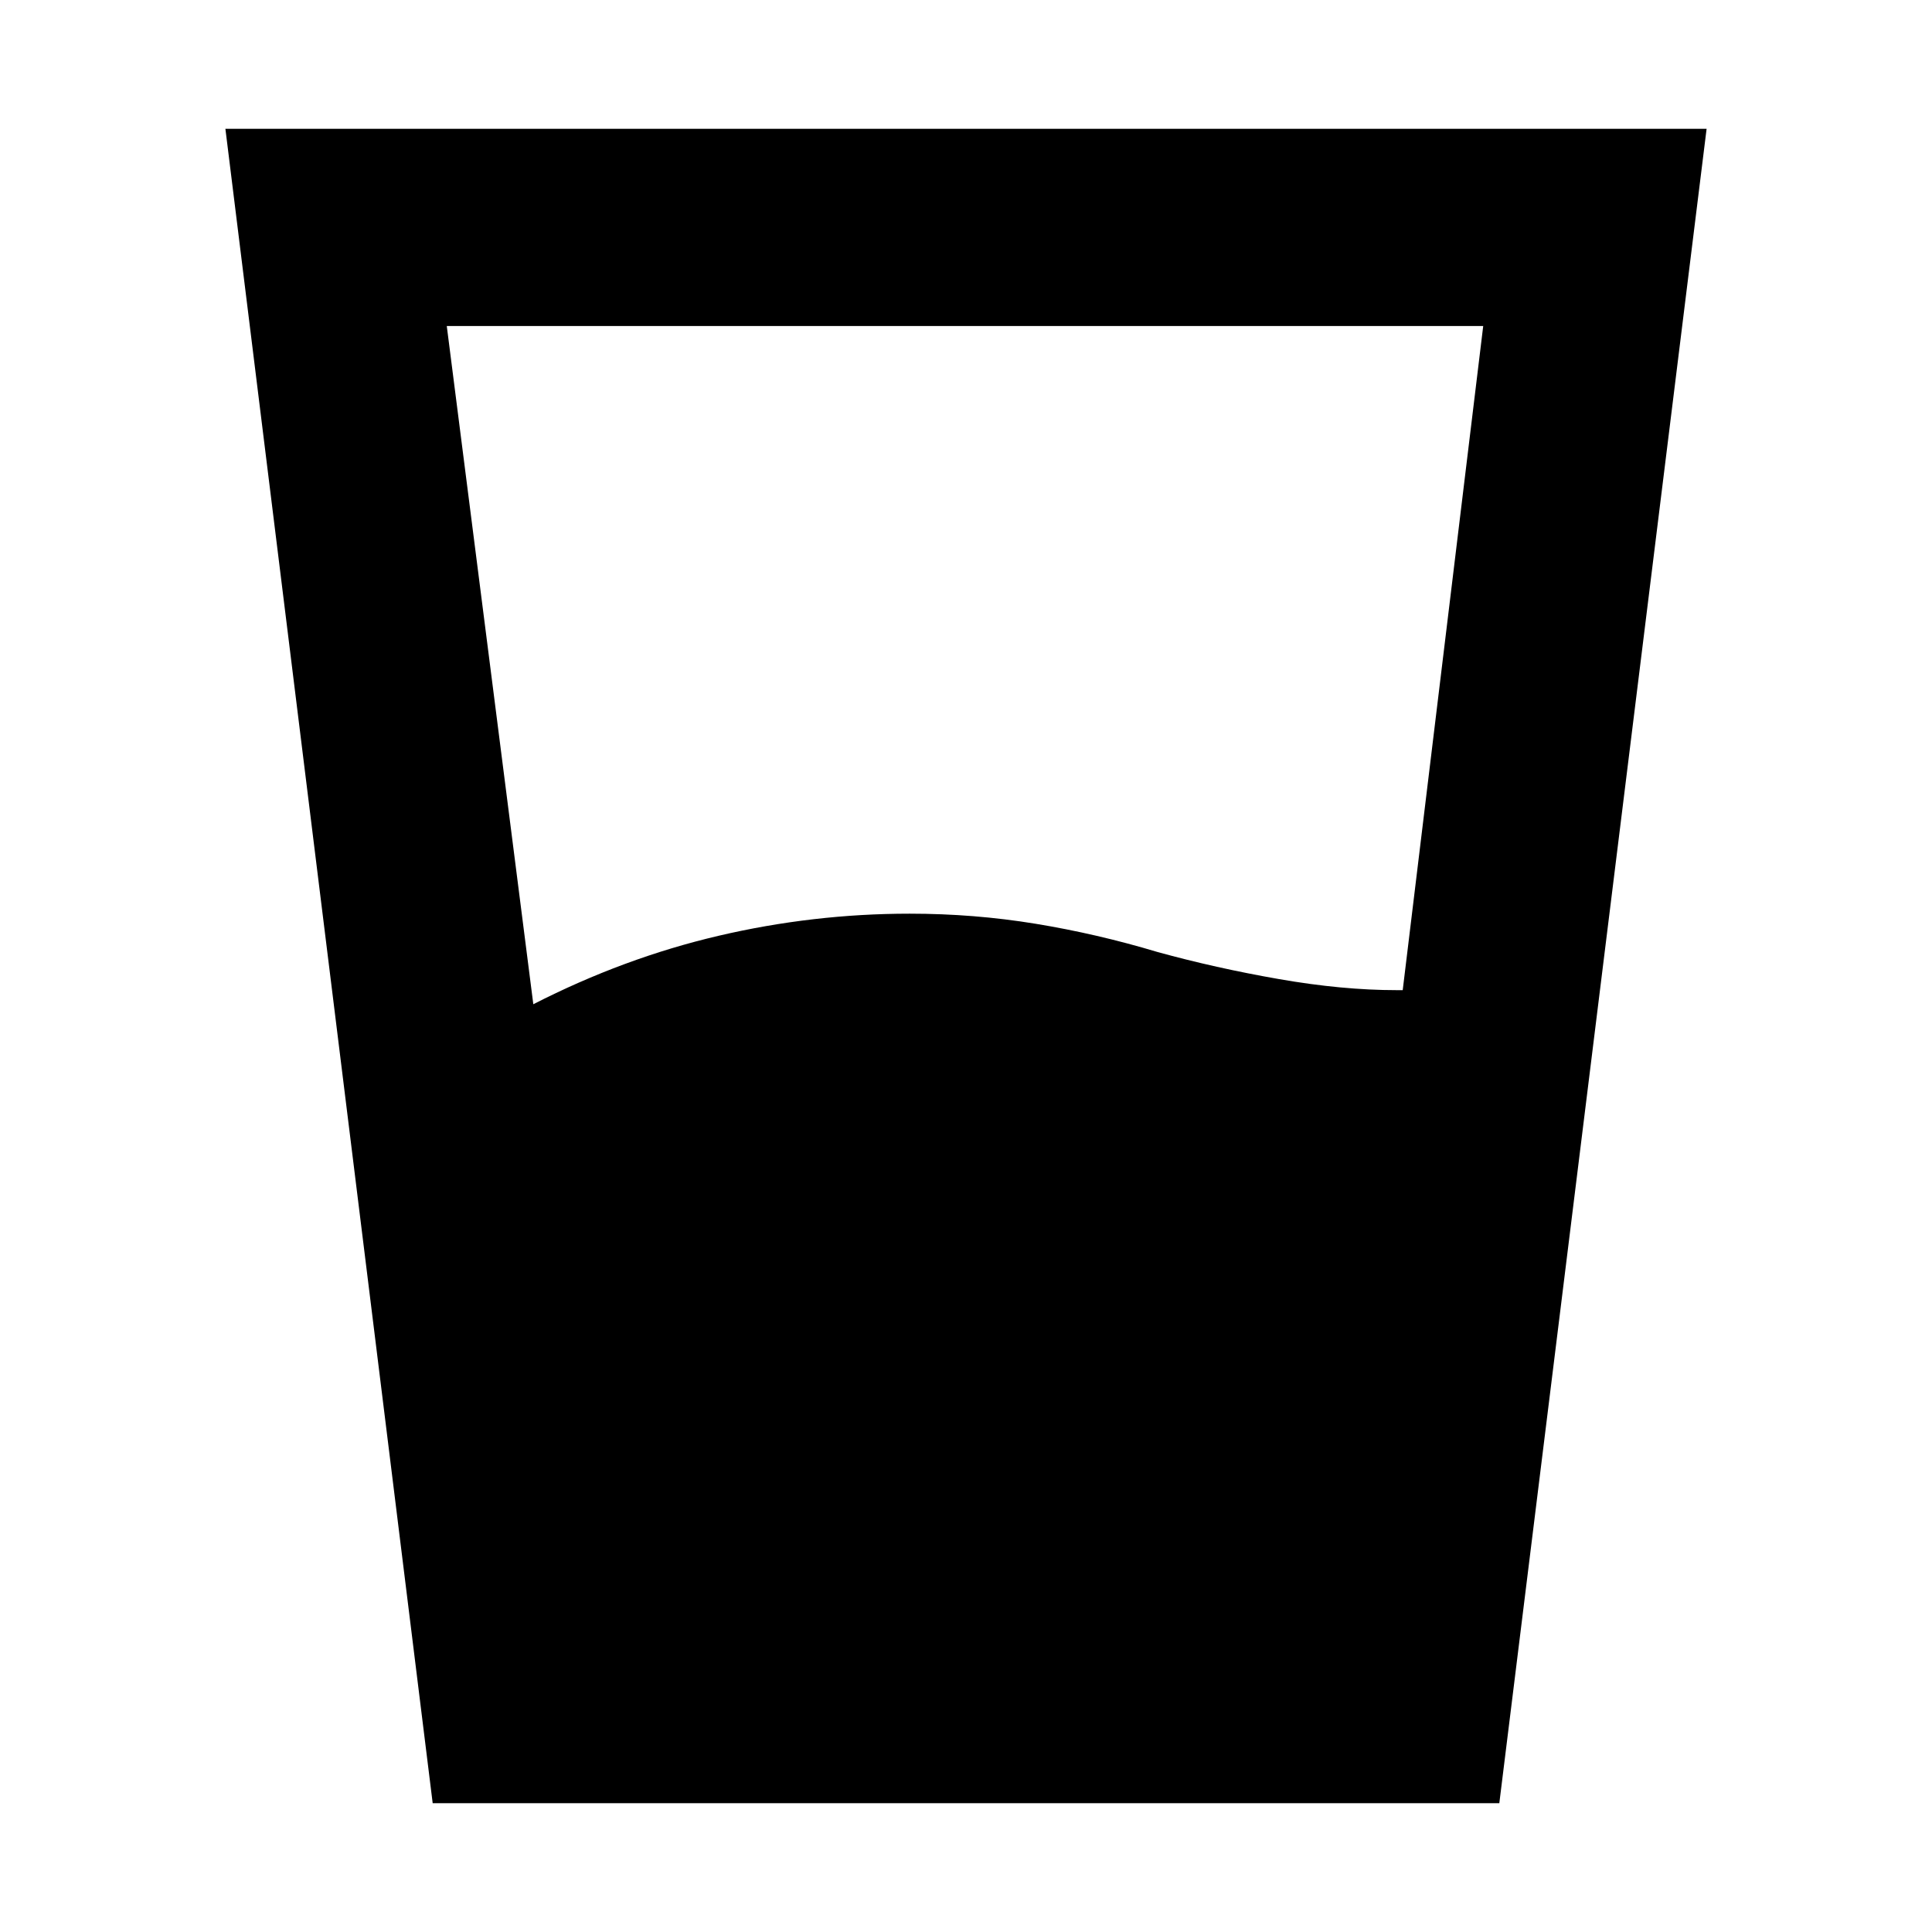 <svg xmlns="http://www.w3.org/2000/svg" height="20" viewBox="0 -960 960 960" width="20"><path d="M265-461q45-23 92-34t95-11q32 0 62.5 5t60.5 14q29 8 60.5 13.5T694-468h3l40-330H222l43 337ZM215-64 112-896h736L745-64H215Z"/></svg>